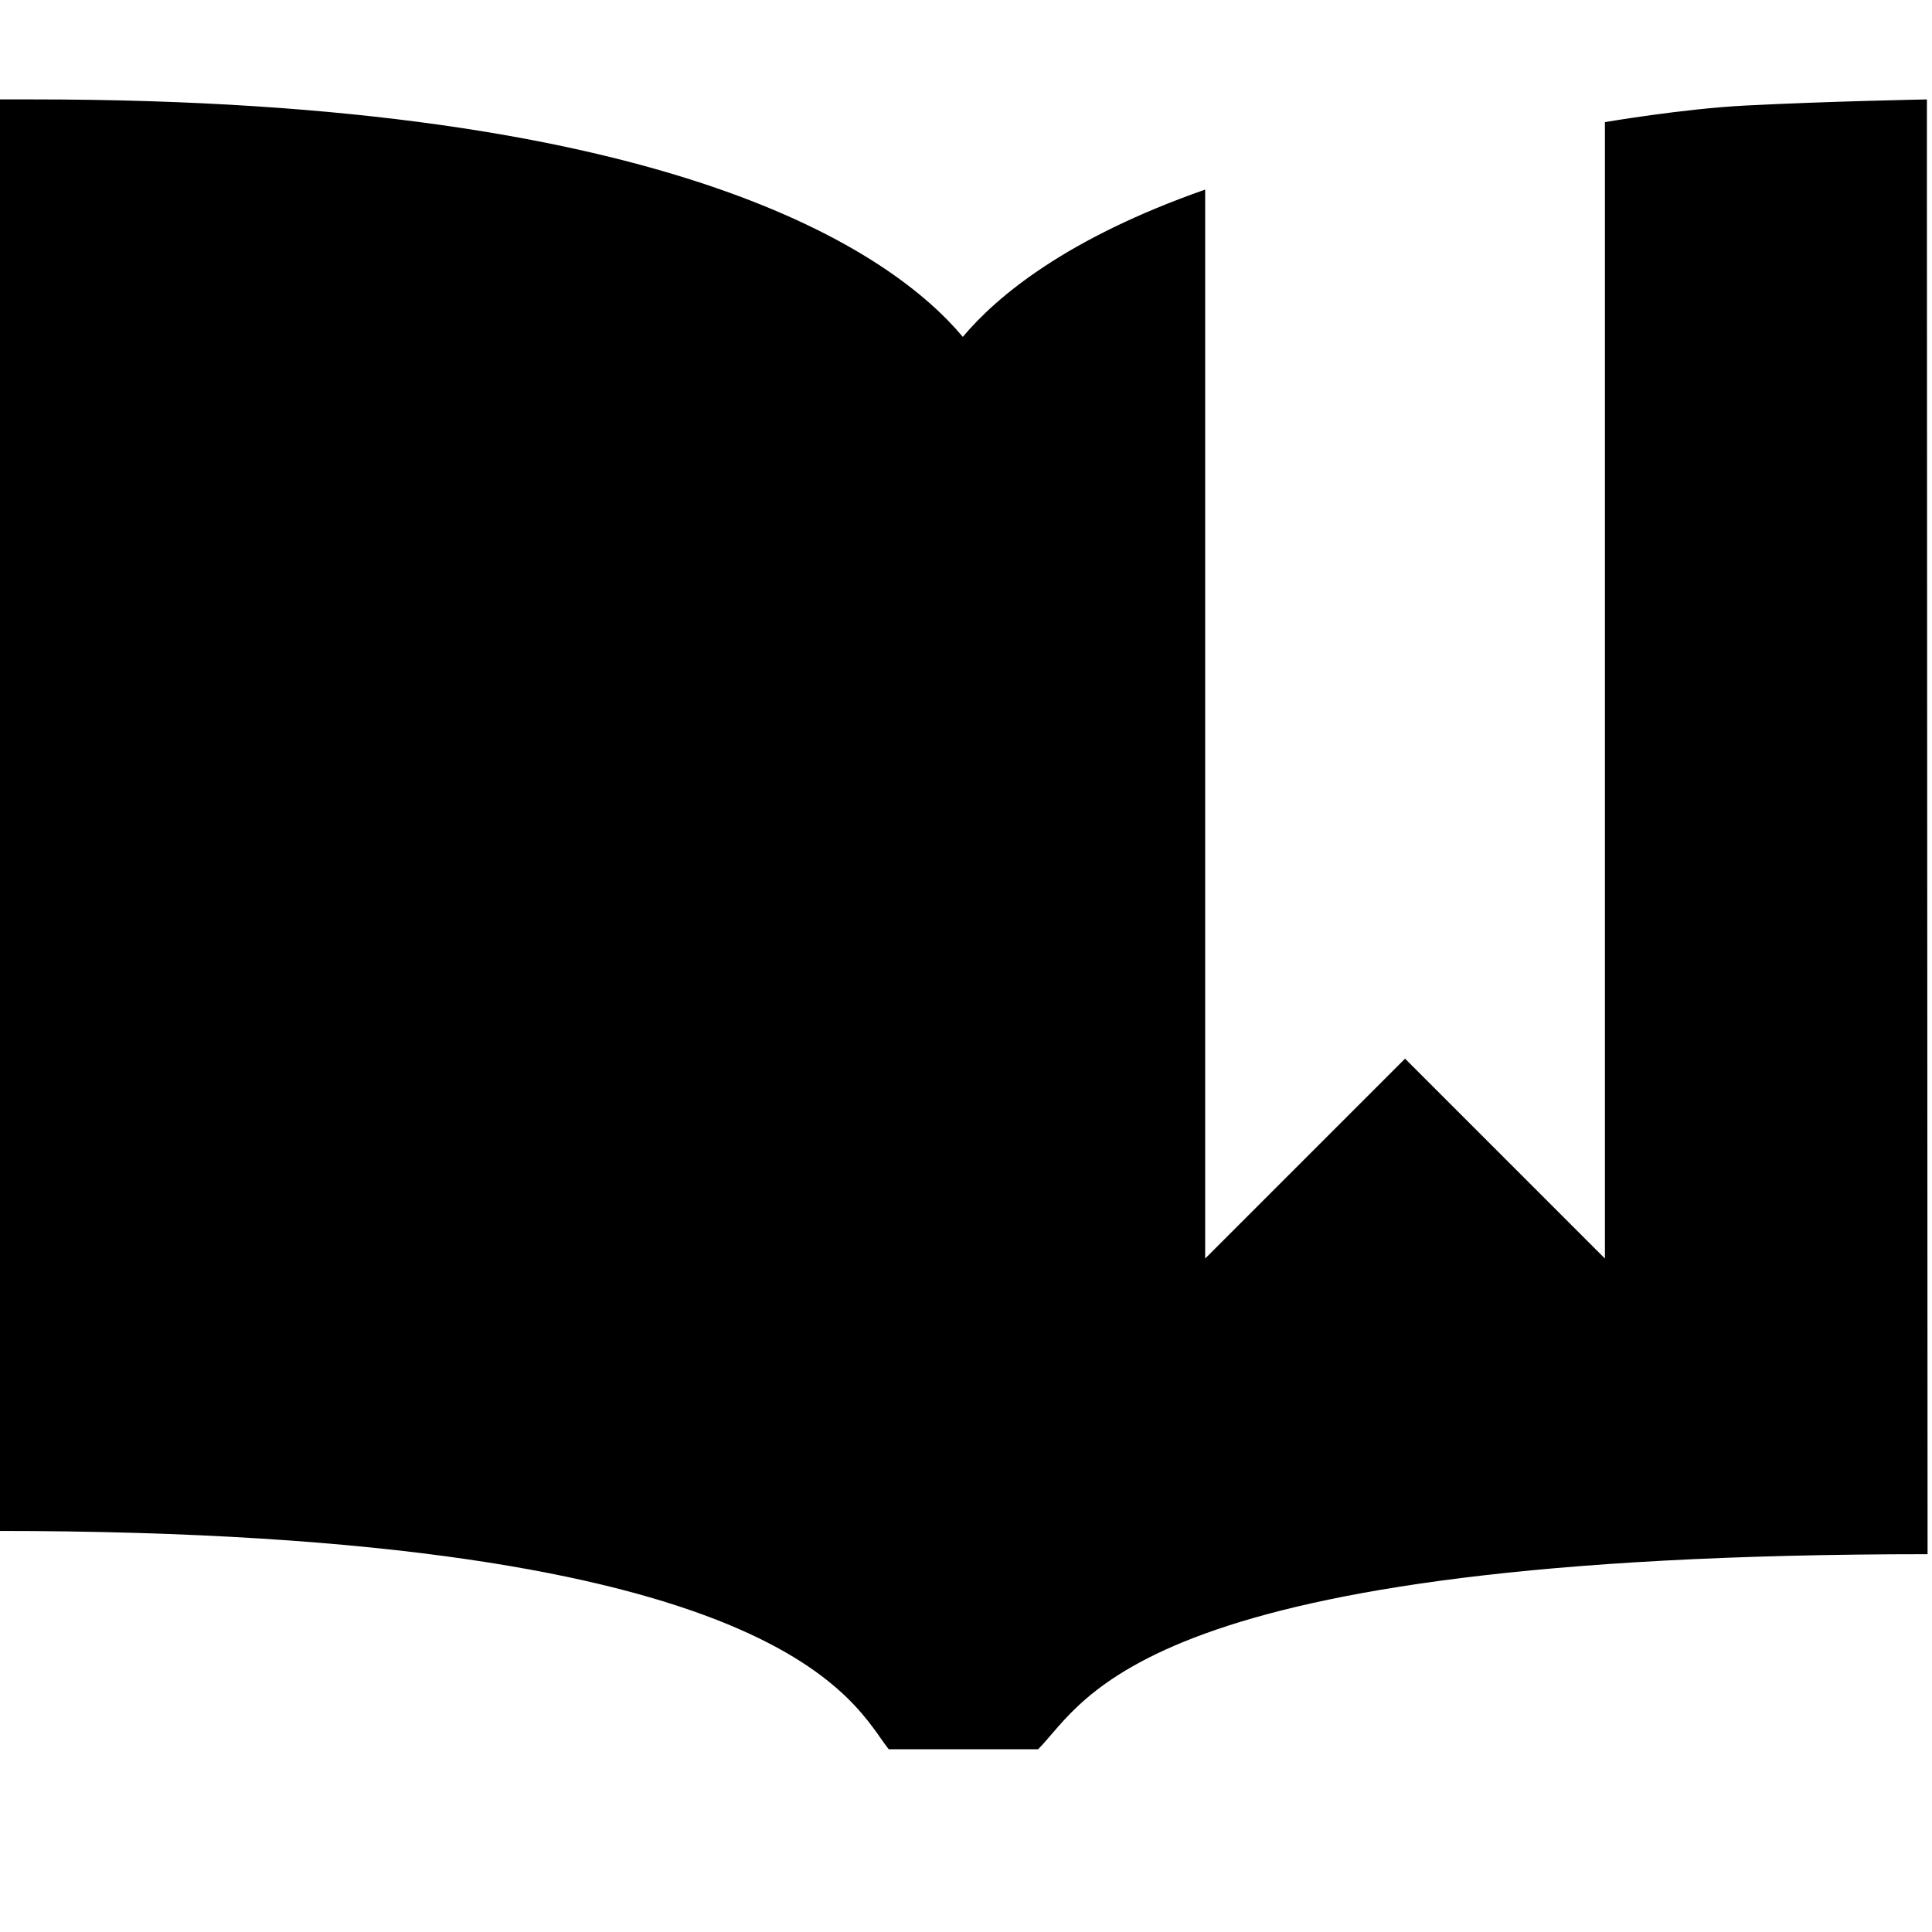 <svg version="1.1" id="ZAKLADKA" xmlns="http://www.w3.org/2000/svg" xmlns:xlink="http://www.w3.org/1999/xlink" x="0px" y="0px"
	 width="113.391px" height="113.391px" viewBox="0 0 113.391 113.391" enable-background="new 0 0 113.391 113.391"
	 xml:space="preserve">
<path id="L1" d="M113.131,91.217c-46.331,0-49.368,8.616-52.204,11.449h-8.764c-2.017-2.478-5.719-12.814-52.418-12.814
	l0.179-78.079V5.834h1.948c37.854,0,50.544,9.054,54.637,13.938c2.01-2.399,6.104-5.801,14.223-8.645v62.738l11.732-11.732
	l11.731,11.732V7.168c0,0,4.564-0.784,8.249-0.974c4.875-0.25,10.648-0.359,10.648-0.359v5.939L113.131,91.217z"/>
</svg>
